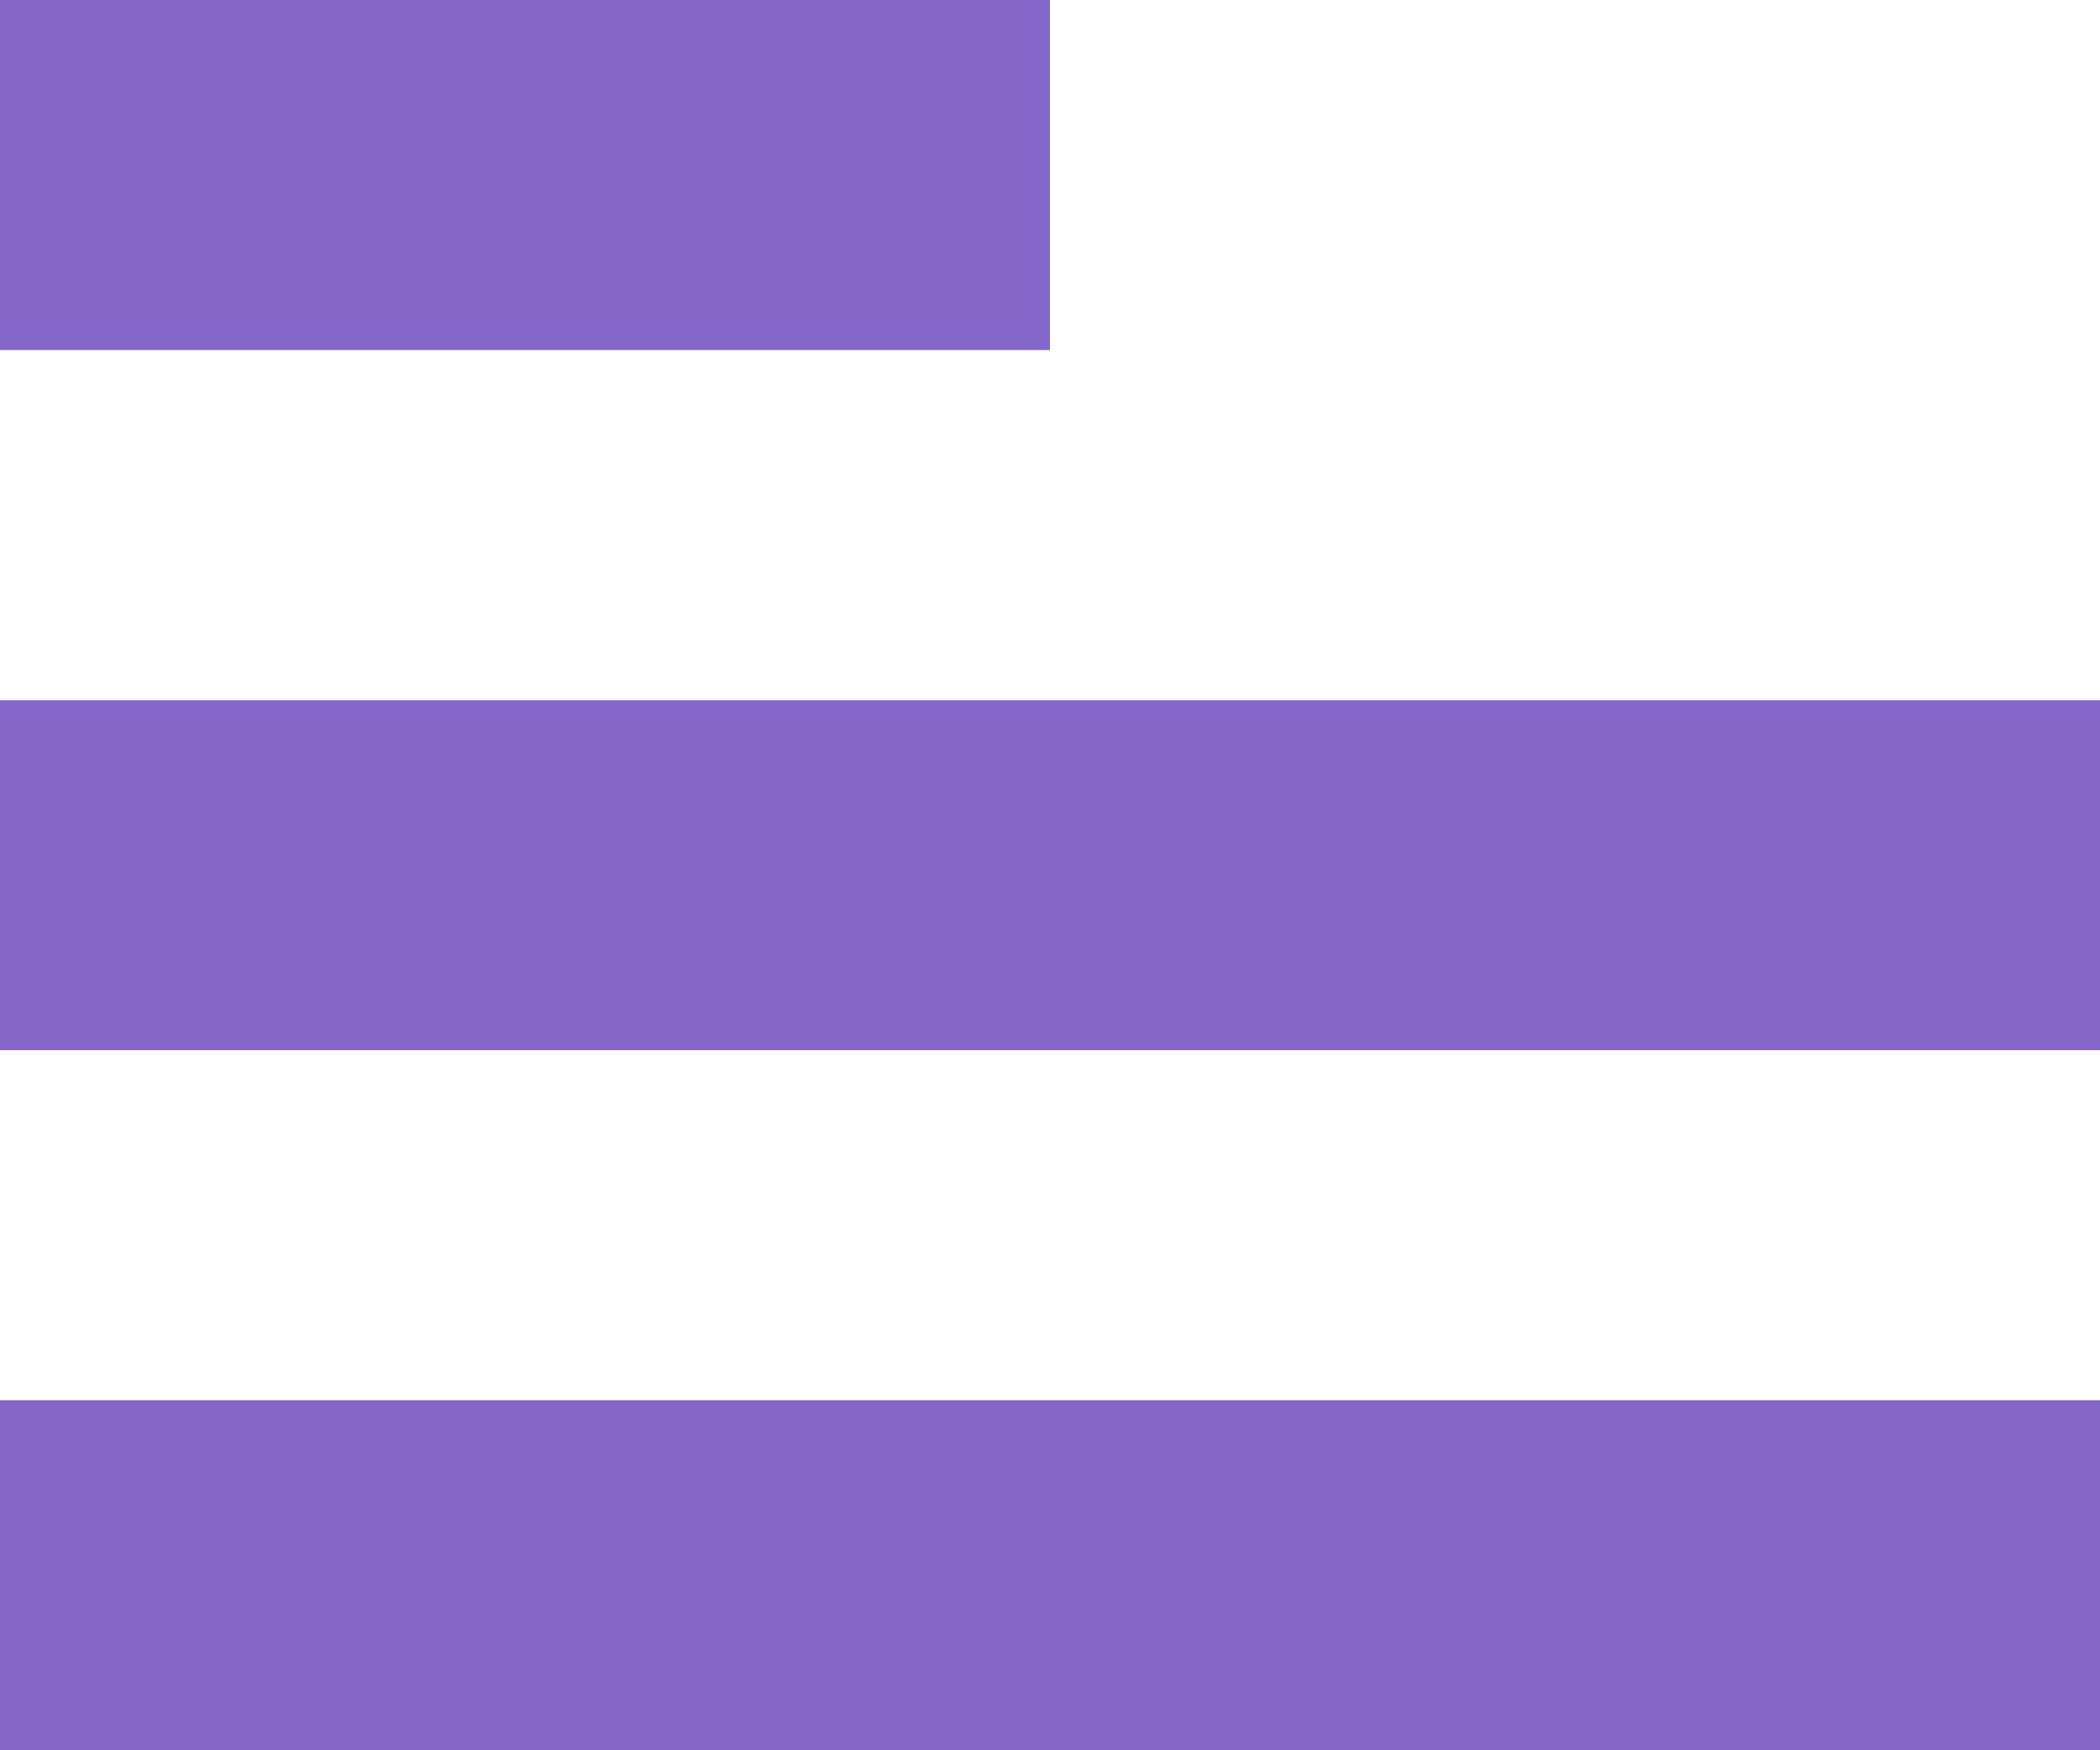 <svg xmlns="http://www.w3.org/2000/svg" width="20.456" height="17.047" viewBox="0 0 20.456 17.047">
  <g id="Group_31" data-name="Group 31" transform="translate(3.291 -4)">
    <rect id="Rectangle_42" data-name="Rectangle 42" width="20.456" height="3.409" transform="translate(-3.291 10.819)" fill="#8567ca"/>
    <rect id="Rectangle_93" data-name="Rectangle 93" width="20.456" height="3.409" transform="translate(-3.291 17.637)" fill="#8567ca"/>
    <rect id="Rectangle_94" data-name="Rectangle 94" width="10.228" height="3.409" transform="translate(-3.291 4)" fill="#8567ca"/>
  </g>
</svg>
